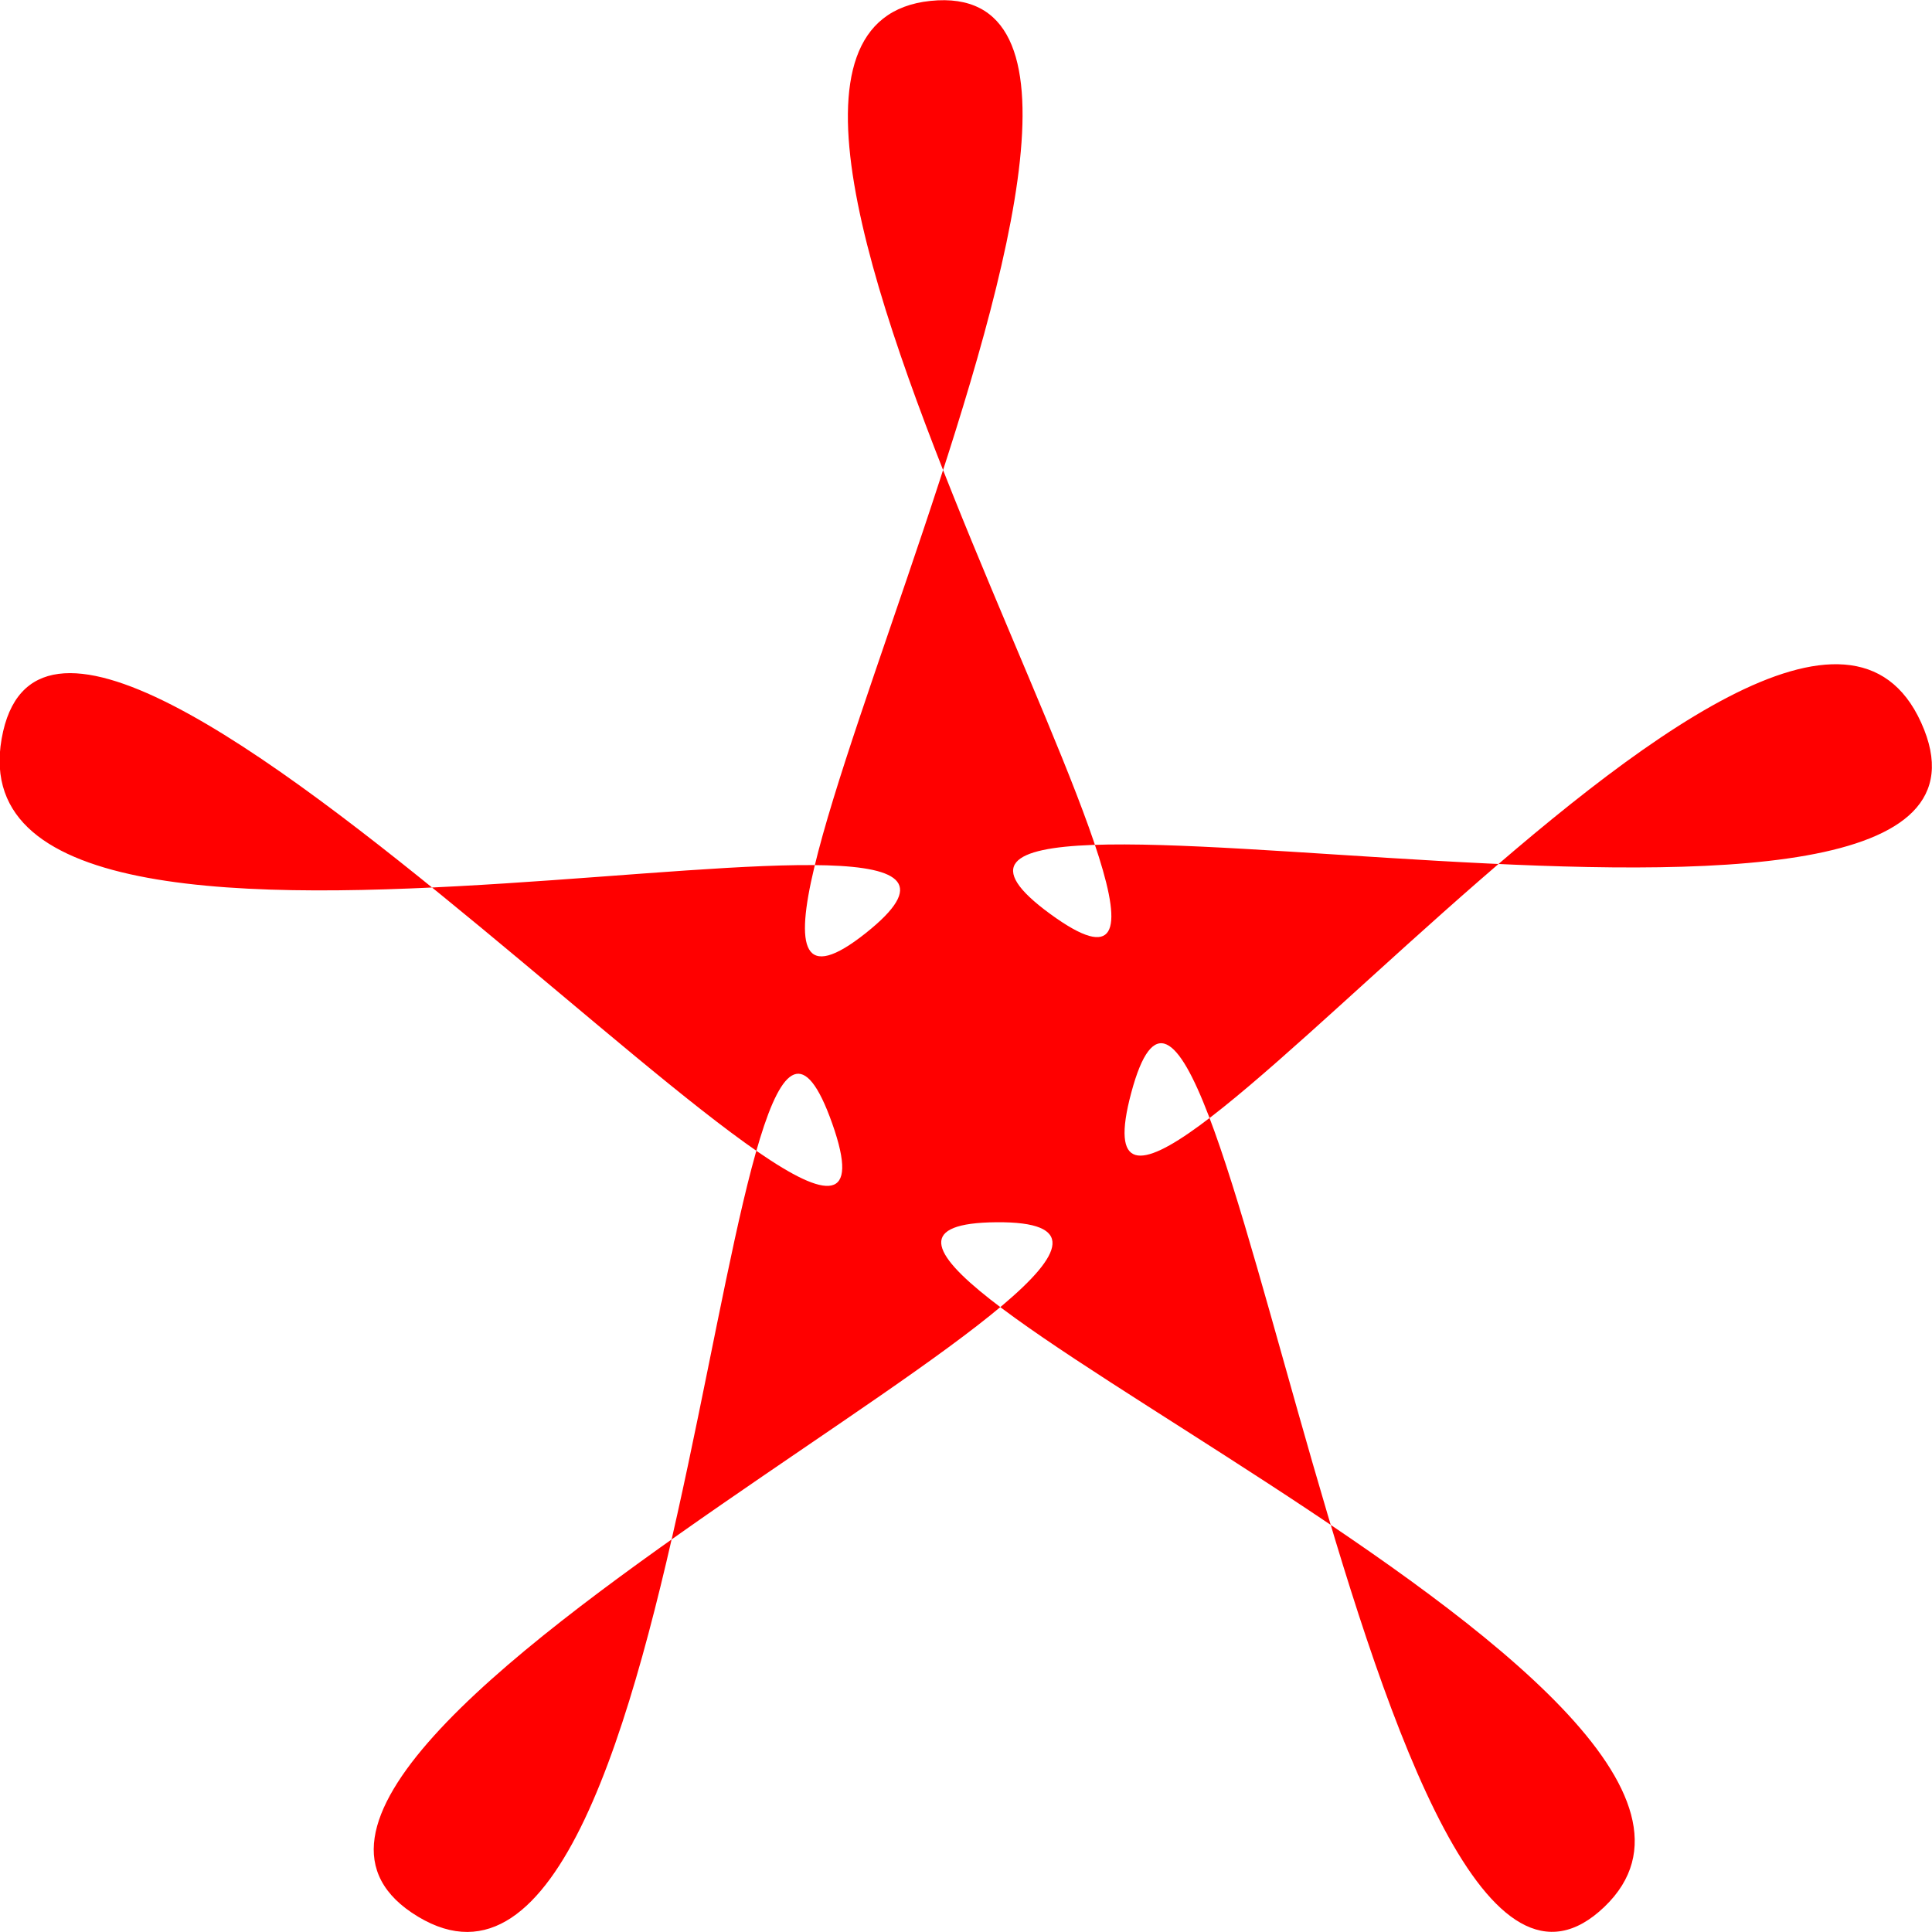 <?xml version="1.0" encoding="UTF-8" standalone="no"?>
<!-- Created with Inkscape (http://www.inkscape.org/) -->

<svg
   xmlns:dc="http://purl.org/dc/elements/1.1/"
   xmlns:cc="http://creativecommons.org/ns#"
   xmlns:rdf="http://www.w3.org/1999/02/22-rdf-syntax-ns#"
   xmlns:svg="http://www.w3.org/2000/svg"
   xmlns="http://www.w3.org/2000/svg"
   xmlns:sodipodi="http://sodipodi.sourceforge.net/DTD/sodipodi-0.dtd"
   xmlns:inkscape="http://www.inkscape.org/namespaces/inkscape"
   width="269.23"
   height="269.245"
   id="svg2"
   version="1.1"
   inkscape:version="0.92.1 r15371"
   inkscape:export-filename="Z:\home\rekzi.ru\www\source\icon.png"
   inkscape:export-xdpi="45"
   inkscape:export-ydpi="45"
   sodipodi:docname="icon.svg"
   viewBox="0 0 252.403 252.417">
  <defs
     id="defs4" />
  <sodipodi:namedview
     id="base"
     pagecolor="#ffffff"
     bordercolor="#666666"
     borderopacity="1.0"
     inkscape:pageopacity="0.0"
     inkscape:pageshadow="2"
     inkscape:zoom="1.4"
     inkscape:cx="116.15193"
     inkscape:cy="134.87936"
     inkscape:document-units="px"
     inkscape:current-layer="layer1"
     showgrid="false"
     inkscape:window-width="1366"
     inkscape:window-height="745"
     inkscape:window-x="-8"
     inkscape:window-y="-8"
     inkscape:window-maximized="1"
     fit-margin-top="0"
     fit-margin-left="0"
     fit-margin-right="0"
     fit-margin-bottom="0" />
  <g
     inkscape:label="Layer 1"
     inkscape:groupmode="layer"
     id="layer1"
     transform="translate(160.343,-798.827)">
    <path
       sodipodi:type="star"
       style="fill:#ff0000;fill-opacity:1;fill-rule:evenodd;stroke:none;stroke-width:1.753;stroke-linecap:butt;stroke-linejoin:miter;stroke-miterlimit:4;stroke-dasharray:none;stroke-opacity:1"
       id="path2987"
       sodipodi:sides="5"
       sodipodi:cx="72.731003"
       sodipodi:cy="75.688004"
       sodipodi:r1="94.611"
       sodipodi:r2="14.855"
       sodipodi:arg1="0.64216"
       sodipodi:arg2="1.1808"
       inkscape:flatsided="false"
       inkscape:rounded="-0.36"
       inkscape:randomized="0"
       d="M 148.496,132.353 C 164.026,107.158 50.106,98.183 78.379,89.428 107.263,80.483 12.868,158.119 42.252,165.255 71.013,172.24 44.346,61.122 61.409,85.305 78.842,110.012 -24.164,44.228 -21.871,74.378 -19.626,103.89 77.813,44.191 60.086,67.892 41.976,92.106 72.709,-26.187 44.743,-14.688 17.369,-3.434 104.257,70.788 76.238,61.253 47.612,51.511 169.613,44.186 150.035,21.142 130.873,-1.414 87.133,104.156 87.543,74.563 87.962,44.328 132.629,158.094 148.496,132.353 Z"
       transform="matrix(-0.884,-1.161,1.079,-0.883,-50.313,1088.214)"
       inkscape:transform-center-x="0.33035"
       inkscape:transform-center-y="-10.904"
       inkscape:export-filename="C:\Users\ЮРИЙ\Desktop\bitmap.png"
       inkscape:export-xdpi="365.11041"
       inkscape:export-ydpi="365.11041" />
  </g>
</svg>
